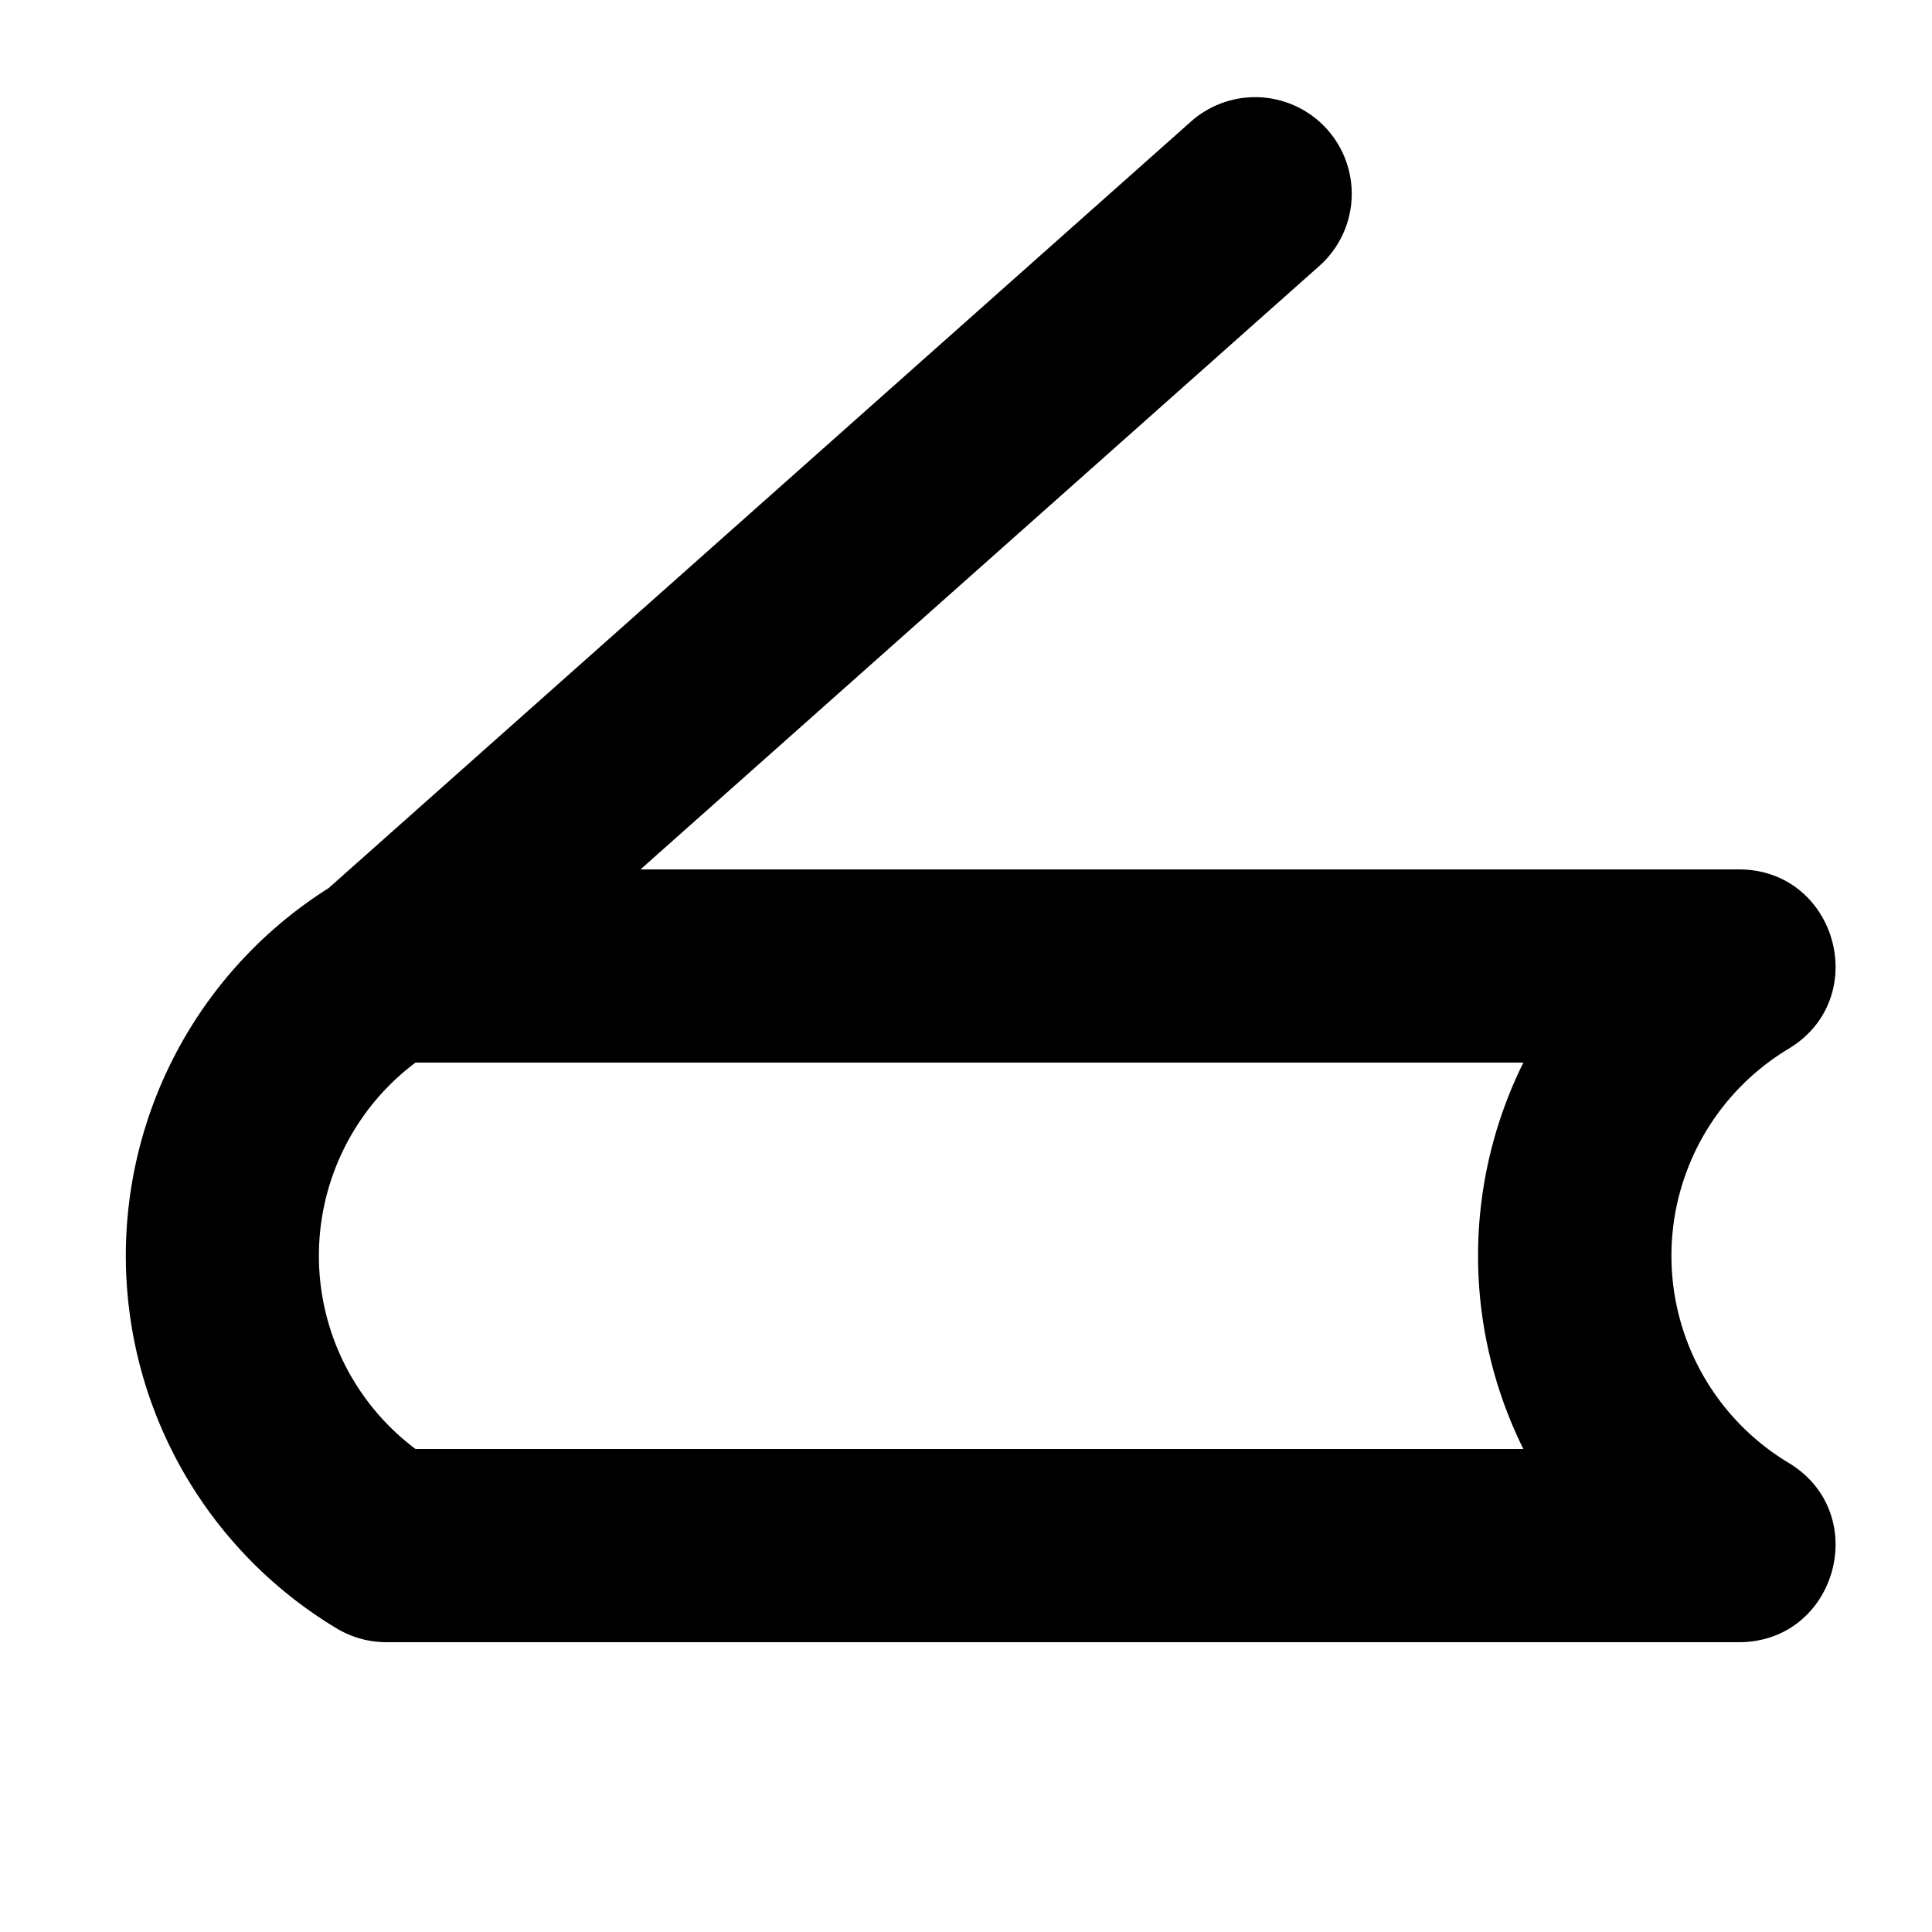 <?xml version="1.0" standalone="no"?><!DOCTYPE svg PUBLIC "-//W3C//DTD SVG 1.1//EN" "http://www.w3.org/Graphics/SVG/1.1/DTD/svg11.dtd"><svg t="1601294852685" class="icon" viewBox="0 0 1024 1024" version="1.1" xmlns="http://www.w3.org/2000/svg" p-id="35494" xmlns:xlink="http://www.w3.org/1999/xlink" width="200" height="200"><defs><style type="text/css"></style></defs><path d="M631.584 64.128a51.2 51.2 0 0 1 68.032 76.528L339.472 460.8H921.6c51.936 0 70.864 68.384 26.336 95.104a128 128 0 0 0 0 219.392c44.528 26.72 25.6 95.104-26.336 95.104H204.8a51.2 51.2 0 0 1-26.336-7.296 230.4 230.4 0 0 1-4.336-392.352zM807.424 563.2h-587.2a128 128 0 0 0 0 204.8h587.2a230.24 230.24 0 0 1 0-204.8z" p-id="35495"></path></svg>
